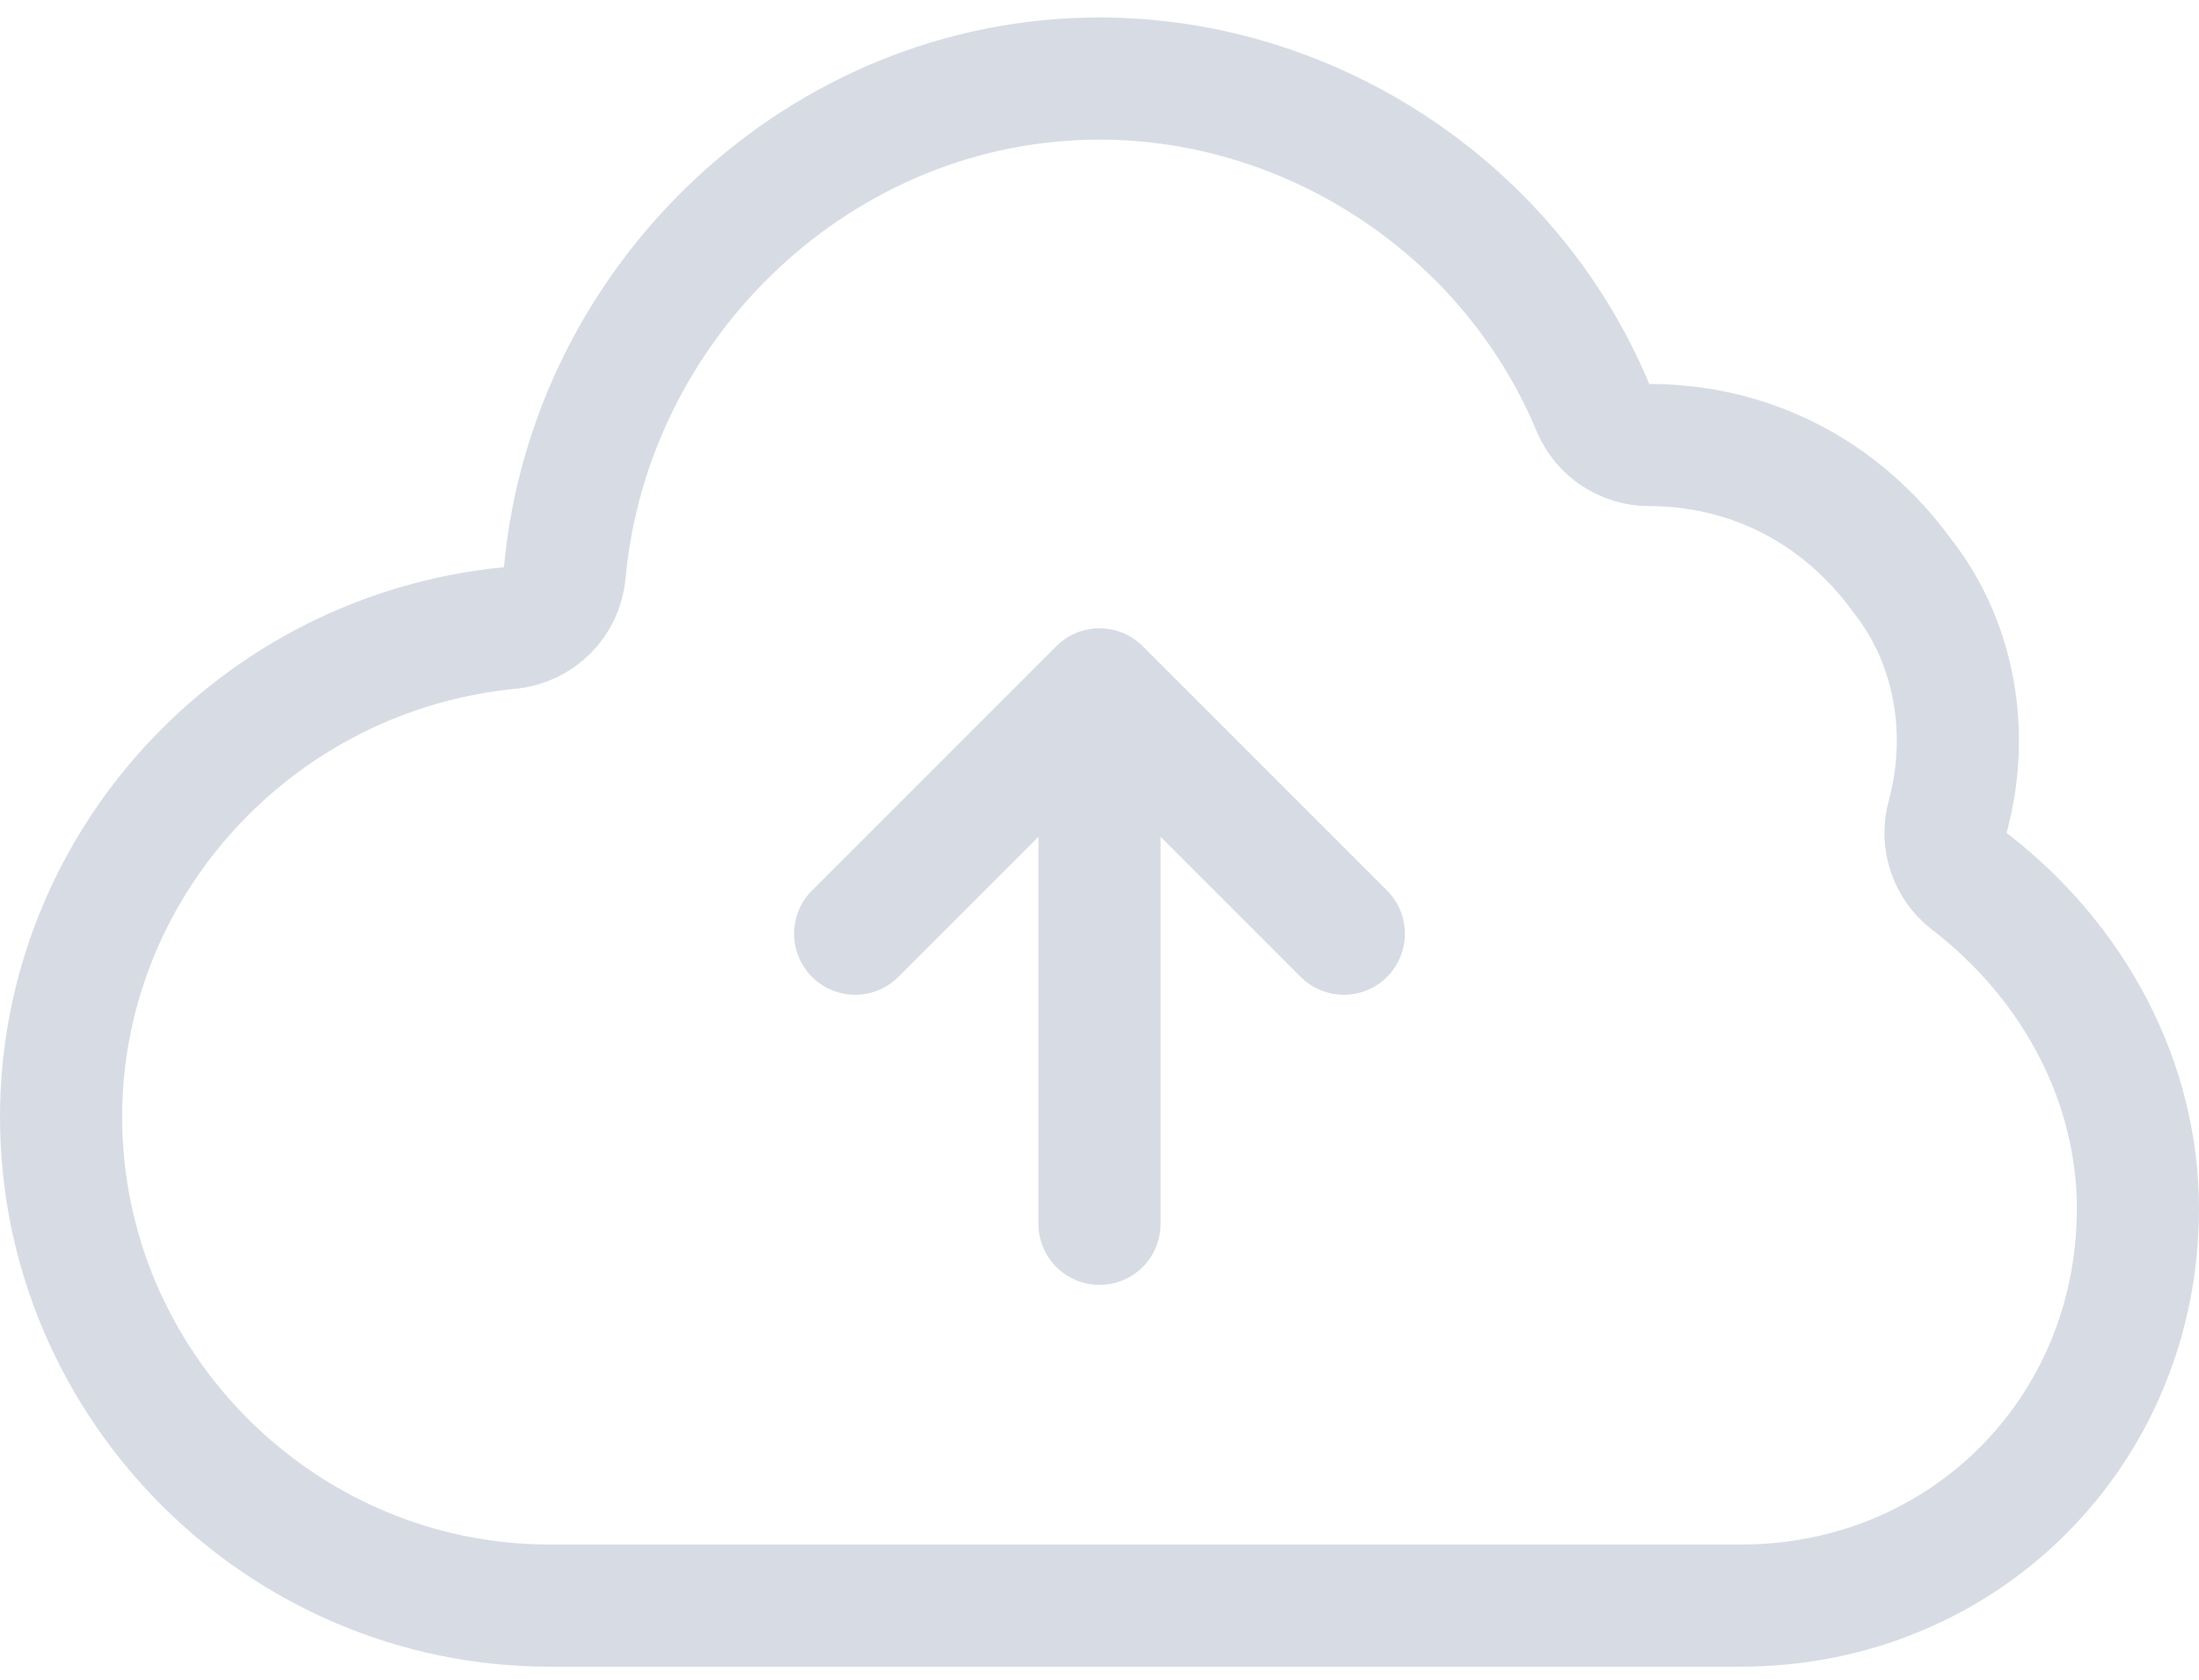 <svg width="72" height="55" viewBox="0 0 72 55" fill="none" xmlns="http://www.w3.org/2000/svg">
<path d="M63.77 26.745C63.557 27.528 63.837 28.362 64.481 28.857C67.937 31.516 70 35.452 70 39.572C70 46.867 64.295 52.572 57 52.572H18C9.205 52.572 2 45.367 2 36.572C2 28.323 8.397 21.365 16.693 20.562C17.649 20.47 18.405 19.71 18.492 18.753C19.302 9.839 26.878 2.572 36 2.572C42.993 2.572 49.464 6.886 52.154 13.341C52.464 14.086 53.193 14.572 54 14.572C57.256 14.572 60.256 16.062 62.282 18.848C62.286 18.853 62.29 18.859 62.294 18.864C62.303 18.876 62.312 18.888 62.321 18.899C64.003 21.062 64.519 24.001 63.77 26.745Z" stroke="#D7DCE4" stroke-width="4" stroke-linejoin="round"/>
<path d="M36 40.072V22.572M36 22.572L28 30.572M36 22.572L44 30.572" stroke="#D7DCE4" stroke-width="4" stroke-linecap="round"/>
</svg>
